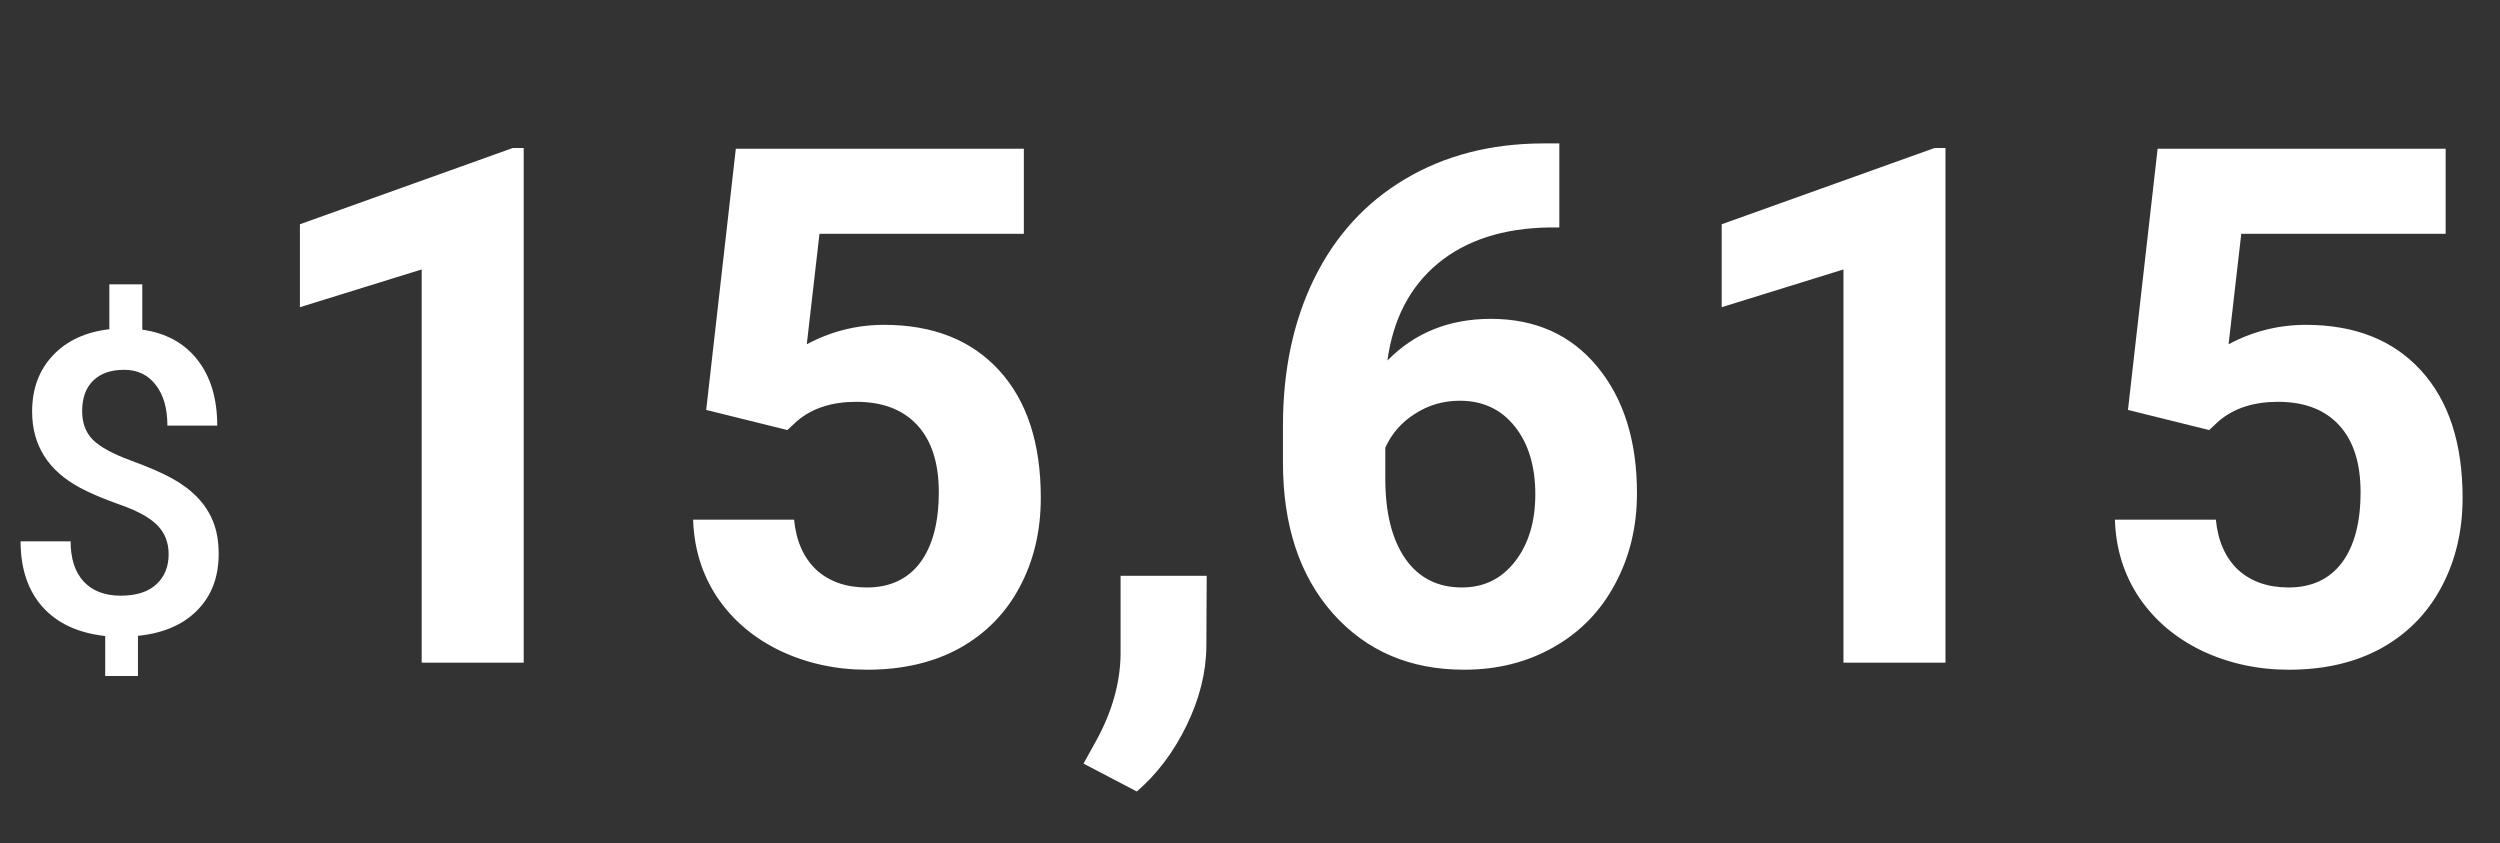 <svg width="166" height="56" viewBox="0 0 166 56" fill="none" xmlns="http://www.w3.org/2000/svg">
<rect x="0" y="0" width="166" height="56" fill="#333333" stroke="none"/>
<path d="M11.197 36.805C11.197 36.03 10.951 35.392 10.459 34.891C9.967 34.38 9.146 33.925 7.998 33.523C6.85 33.113 5.956 32.735 5.318 32.389C3.195 31.249 2.133 29.563 2.133 27.33C2.133 25.817 2.593 24.573 3.514 23.598C4.434 22.622 5.683 22.044 7.26 21.861V18.881H9.447V21.889C11.033 22.116 12.259 22.791 13.125 23.912C13.991 25.024 14.424 26.473 14.424 28.26H11.115C11.115 27.111 10.855 26.209 10.336 25.553C9.826 24.887 9.128 24.555 8.244 24.555C7.369 24.555 6.686 24.792 6.193 25.266C5.701 25.74 5.455 26.419 5.455 27.303C5.455 28.096 5.697 28.734 6.18 29.217C6.672 29.691 7.501 30.142 8.668 30.57C9.835 30.999 10.751 31.395 11.416 31.76C12.081 32.124 12.642 32.544 13.098 33.018C13.553 33.482 13.904 34.02 14.15 34.631C14.396 35.242 14.52 35.957 14.52 36.777C14.52 38.318 14.046 39.566 13.098 40.523C12.159 41.48 10.846 42.046 9.16 42.219V44.885H6.986V42.232C5.182 42.032 3.792 41.385 2.816 40.291C1.85 39.197 1.367 37.748 1.367 35.943H4.689C4.689 37.092 4.977 37.98 5.551 38.609C6.134 39.238 6.954 39.553 8.012 39.553C9.051 39.553 9.839 39.302 10.377 38.801C10.924 38.3 11.197 37.634 11.197 36.805Z" fill="white"/>
<path d="M34.773 44H28V17.891L19.914 20.398V14.891L34.047 9.828H34.773V44ZM46.891 27.219L48.859 9.875H67.984V15.523H54.414L53.57 22.859C55.18 22 56.891 21.57 58.703 21.57C61.953 21.57 64.5 22.578 66.344 24.594C68.188 26.609 69.109 29.43 69.109 33.055C69.109 35.258 68.641 37.234 67.703 38.984C66.781 40.719 65.453 42.07 63.719 43.039C61.984 43.992 59.938 44.469 57.578 44.469C55.516 44.469 53.602 44.055 51.836 43.227C50.07 42.383 48.672 41.203 47.641 39.688C46.625 38.172 46.086 36.445 46.023 34.508H52.727C52.867 35.93 53.359 37.039 54.203 37.836C55.062 38.617 56.18 39.008 57.555 39.008C59.086 39.008 60.266 38.461 61.094 37.367C61.922 36.258 62.336 34.695 62.336 32.68C62.336 30.742 61.859 29.258 60.906 28.227C59.953 27.195 58.602 26.68 56.852 26.68C55.242 26.68 53.938 27.102 52.938 27.945L52.281 28.555L46.891 27.219ZM75.484 52.555L71.945 50.703L72.789 49.18C73.836 47.273 74.375 45.375 74.406 43.484V38.234H80.125L80.102 42.922C80.086 44.656 79.648 46.406 78.789 48.172C77.93 49.938 76.828 51.398 75.484 52.555ZM103.539 9.523V15.102H102.883C99.82 15.148 97.352 15.945 95.477 17.492C93.617 19.039 92.5 21.188 92.125 23.938C93.938 22.094 96.227 21.172 98.992 21.172C101.961 21.172 104.32 22.234 106.07 24.359C107.82 26.484 108.695 29.281 108.695 32.75C108.695 34.969 108.211 36.977 107.242 38.773C106.289 40.57 104.93 41.969 103.164 42.969C101.414 43.969 99.43 44.469 97.211 44.469C93.617 44.469 90.711 43.219 88.492 40.719C86.289 38.219 85.188 34.883 85.188 30.711V28.273C85.188 24.57 85.883 21.305 87.273 18.477C88.68 15.633 90.688 13.438 93.297 11.891C95.922 10.328 98.961 9.539 102.414 9.523H103.539ZM96.93 26.609C95.836 26.609 94.844 26.898 93.953 27.477C93.062 28.039 92.406 28.789 91.984 29.727V31.789C91.984 34.055 92.43 35.828 93.32 37.109C94.211 38.375 95.461 39.008 97.07 39.008C98.523 39.008 99.695 38.438 100.586 37.297C101.492 36.141 101.945 34.648 101.945 32.82C101.945 30.961 101.492 29.461 100.586 28.32C99.68 27.18 98.461 26.609 96.93 26.609ZM129.18 44H122.406V17.891L114.32 20.398V14.891L128.453 9.828H129.18V44ZM141.297 27.219L143.266 9.875H162.391V15.523H148.82L147.977 22.859C149.586 22 151.297 21.57 153.109 21.57C156.359 21.57 158.906 22.578 160.75 24.594C162.594 26.609 163.516 29.43 163.516 33.055C163.516 35.258 163.047 37.234 162.109 38.984C161.188 40.719 159.859 42.07 158.125 43.039C156.391 43.992 154.344 44.469 151.984 44.469C149.922 44.469 148.008 44.055 146.242 43.227C144.477 42.383 143.078 41.203 142.047 39.688C141.031 38.172 140.492 36.445 140.43 34.508H147.133C147.273 35.93 147.766 37.039 148.609 37.836C149.469 38.617 150.586 39.008 151.961 39.008C153.492 39.008 154.672 38.461 155.5 37.367C156.328 36.258 156.742 34.695 156.742 32.68C156.742 30.742 156.266 29.258 155.312 28.227C154.359 27.195 153.008 26.68 151.258 26.68C149.648 26.68 148.344 27.102 147.344 27.945L146.688 28.555L141.297 27.219Z" fill="white"/>
</svg>
